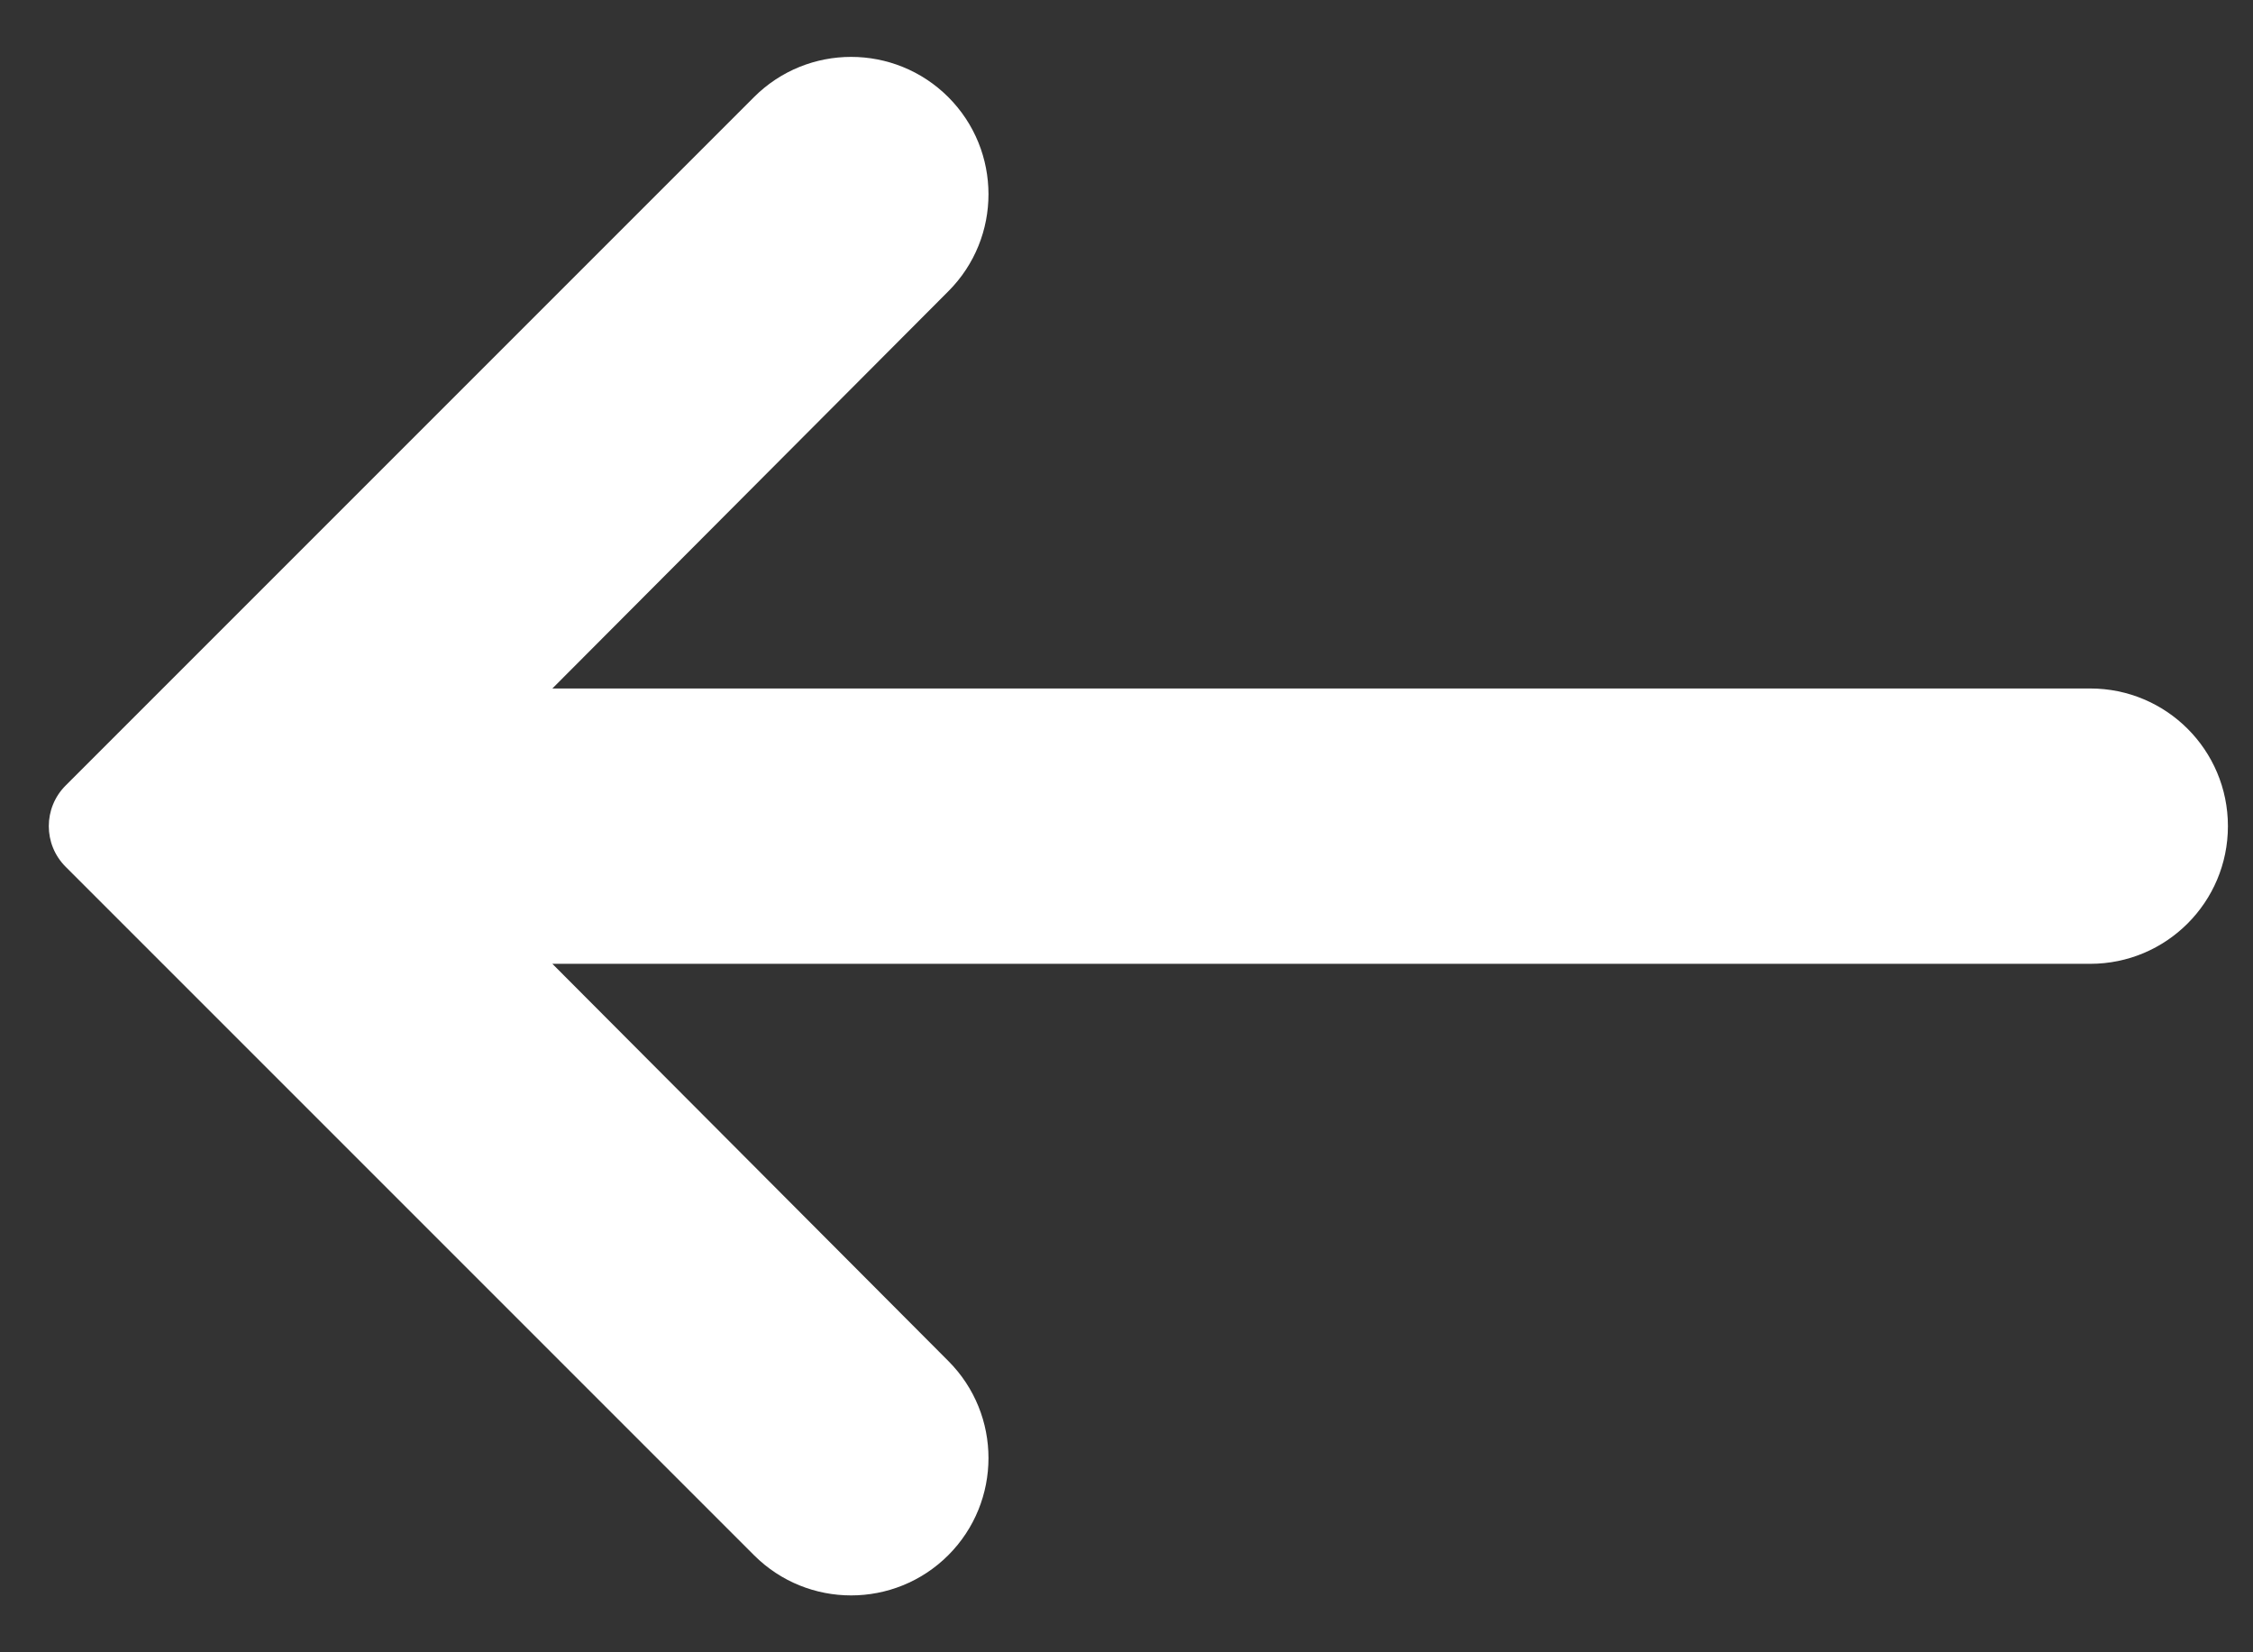 <svg width="30" height="22" viewBox="0 0 30 22" fill="none" xmlns="http://www.w3.org/2000/svg">
<rect x="0" y="0" width="30" height="22" fill="#333333" stroke="none"/>
<path d="M7.355 9.167L12.628 3.878C13.341 3.164 13.34 2.007 12.627 1.293C11.912 0.579 10.754 0.579 10.04 1.293L0.874 10.459C0.575 10.758 0.575 11.242 0.874 11.541L10.04 20.707C10.754 21.421 11.912 21.421 12.627 20.707C13.34 19.993 13.341 18.836 12.628 18.122L7.355 12.833H27.833C28.846 12.833 29.666 12.012 29.666 11C29.666 9.987 28.846 9.167 27.833 9.167H7.355Z" fill="white"/>
</svg>

